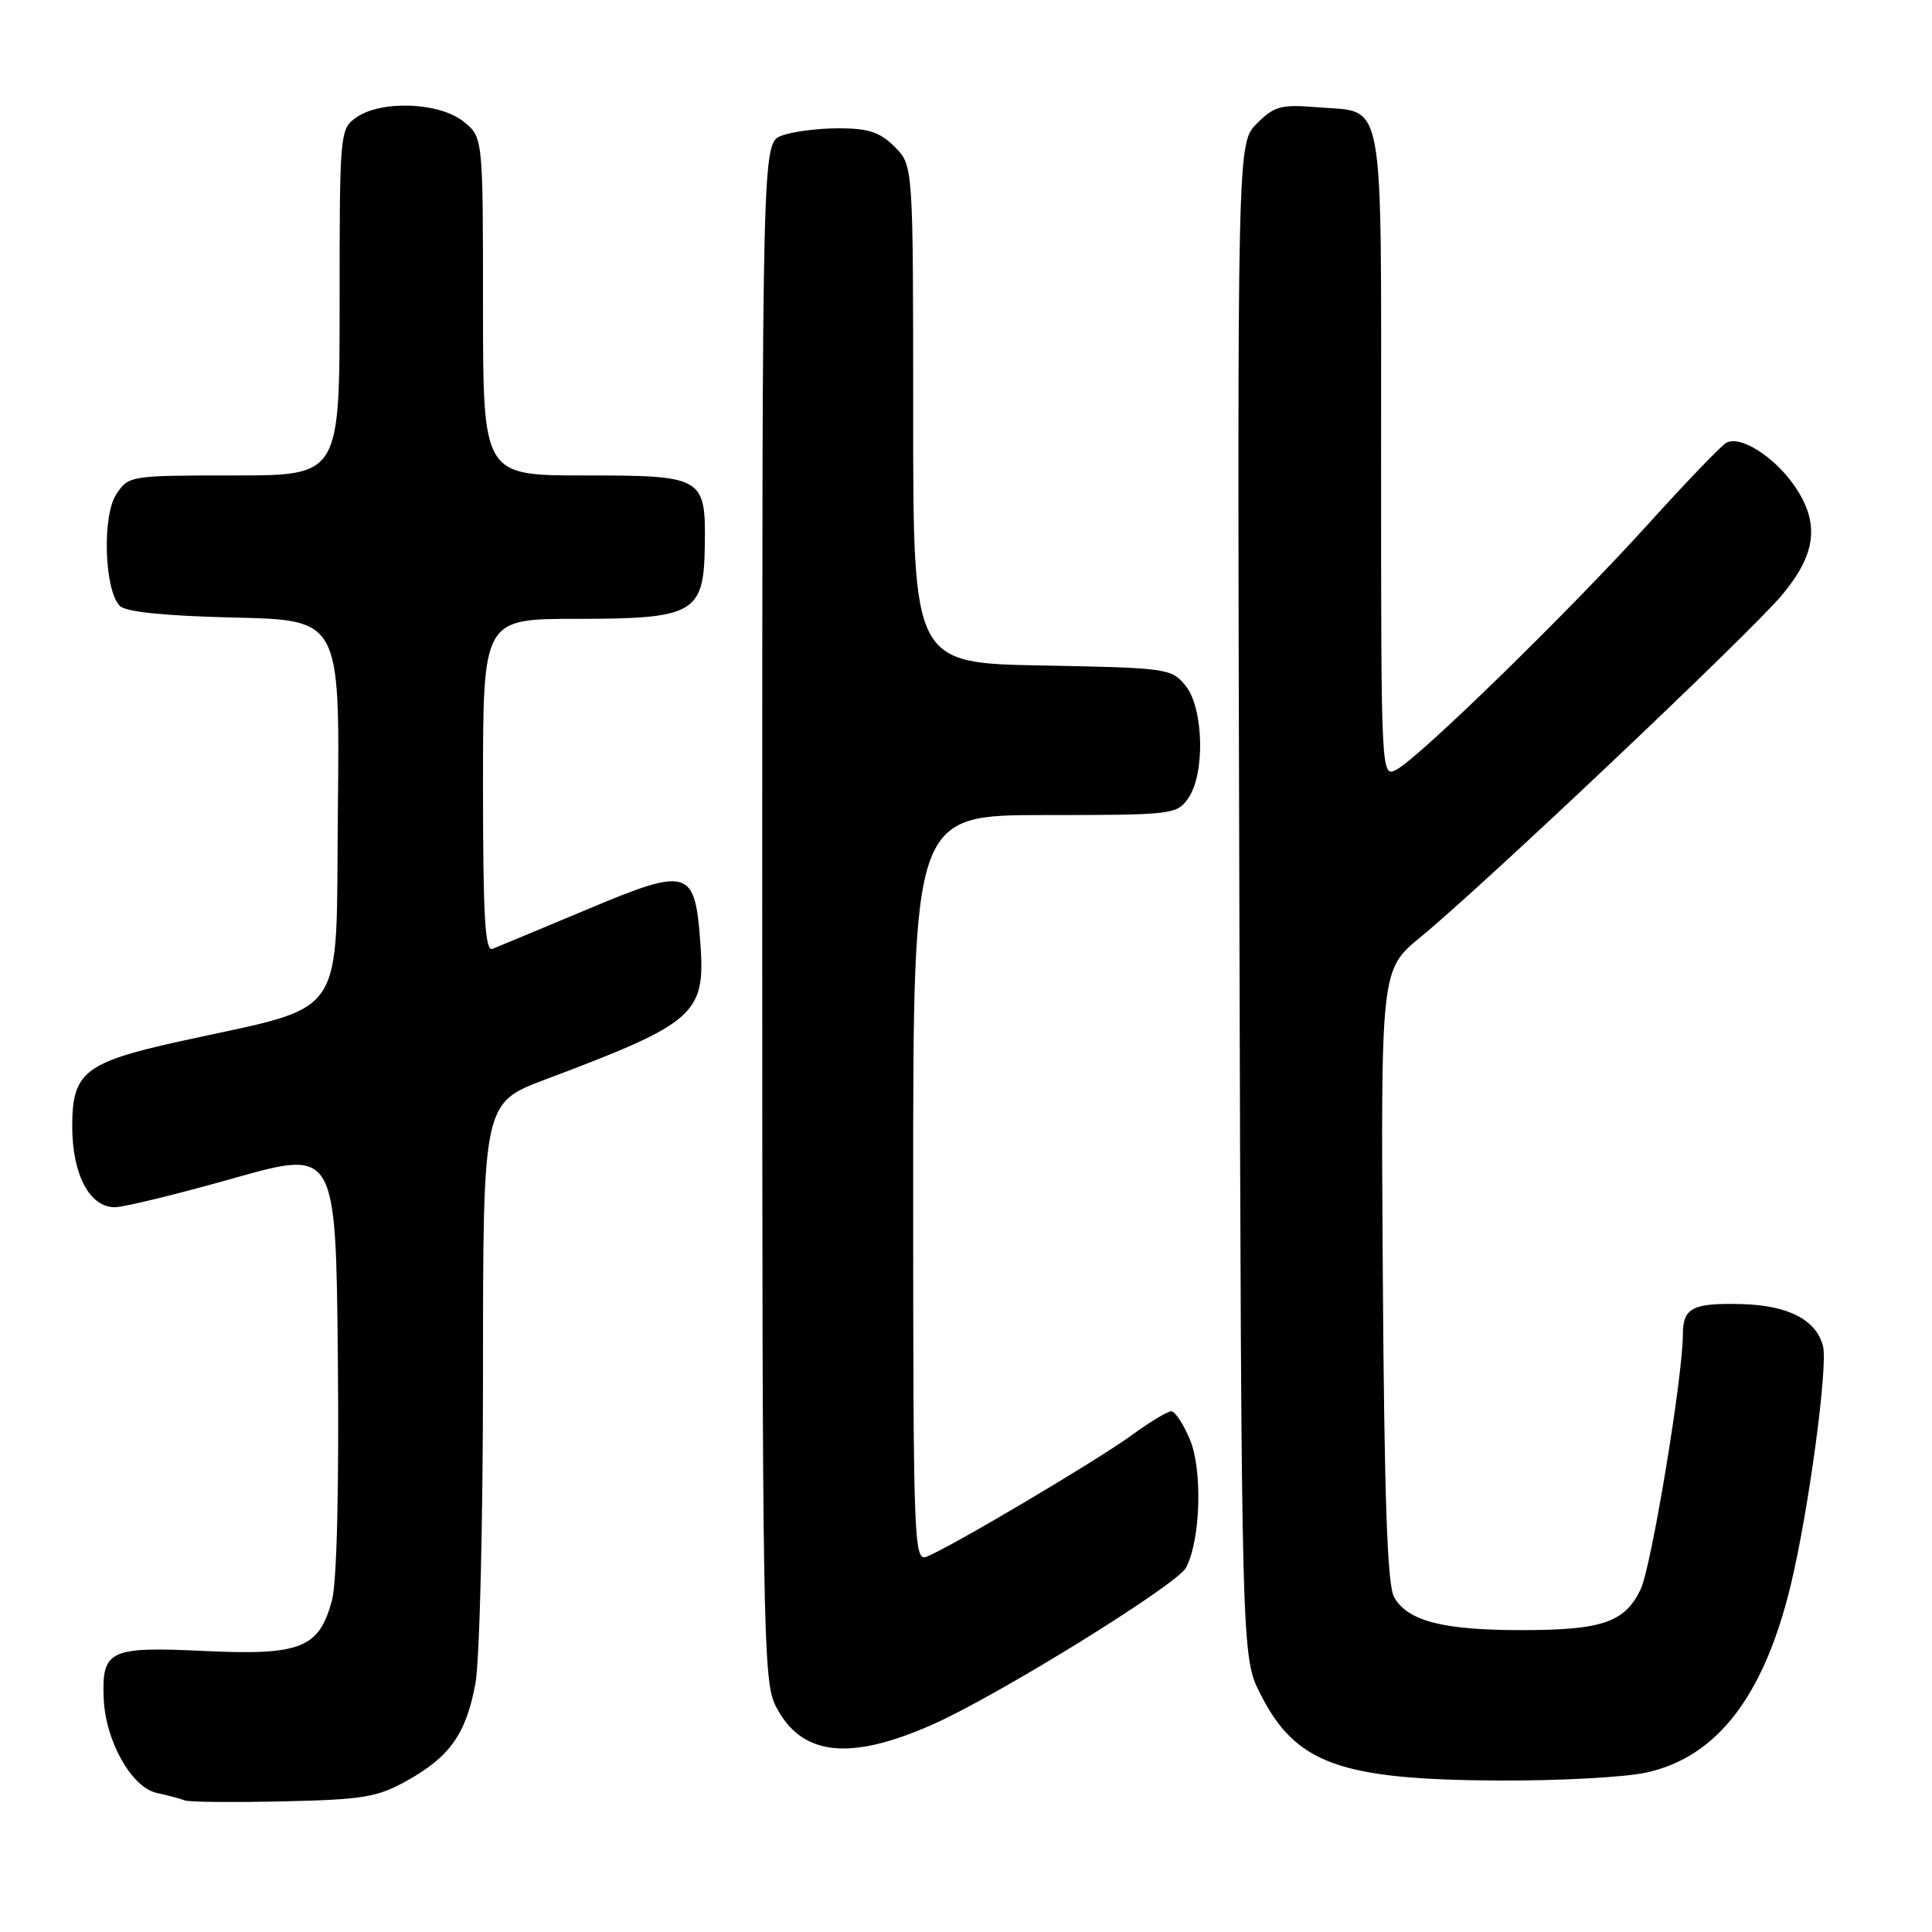 <?xml version="1.0" encoding="UTF-8" standalone="no"?>
<!DOCTYPE svg PUBLIC "-//W3C//DTD SVG 1.1//EN" "http://www.w3.org/Graphics/SVG/1.1/DTD/svg11.dtd" >
<svg xmlns="http://www.w3.org/2000/svg" xmlns:xlink="http://www.w3.org/1999/xlink" version="1.1" viewBox="0 0 256 256">
 <g >
 <path fill="currentColor"
d=" M 53.91 235.96 C 59.61 232.78 61.75 229.76 62.99 223.11 C 63.55 220.12 64.00 201.80 64.00 181.94 C 64.00 146.15 64.00 146.15 72.25 143.04 C 92.19 135.54 93.49 134.40 92.80 124.96 C 92.09 115.09 91.27 114.84 77.83 120.49 C 71.60 123.10 65.94 125.46 65.25 125.73 C 64.27 126.11 64.00 121.38 64.00 104.11 C 64.00 82.00 64.00 82.00 76.39 82.00 C 92.03 82.00 93.27 81.29 93.39 72.30 C 93.52 63.17 93.22 63.00 77.38 63.00 C 64.00 63.00 64.00 63.00 64.00 40.57 C 64.00 18.15 64.00 18.15 61.37 16.07 C 58.15 13.54 50.50 13.26 47.22 15.56 C 45.04 17.09 45.00 17.48 45.00 40.06 C 45.00 63.00 45.00 63.00 31.02 63.00 C 17.20 63.00 17.03 63.03 15.40 65.51 C 13.51 68.40 13.83 78.23 15.88 80.29 C 16.68 81.09 21.83 81.61 31.06 81.83 C 45.03 82.15 45.03 82.15 44.77 107.33 C 44.47 135.80 46.38 133.00 23.76 138.00 C 11.21 140.78 9.57 142.08 9.57 149.23 C 9.57 155.65 11.89 160.02 15.27 159.96 C 16.50 159.94 23.57 158.21 31.00 156.11 C 44.50 152.31 44.50 152.31 44.77 180.24 C 44.93 197.56 44.63 209.66 43.98 212.09 C 42.27 218.41 39.83 219.37 26.98 218.76 C 14.51 218.17 13.48 218.65 13.74 225.03 C 13.96 230.66 17.42 236.84 20.76 237.57 C 22.27 237.90 23.95 238.35 24.50 238.57 C 25.05 238.78 30.90 238.84 37.50 238.69 C 48.10 238.46 50.01 238.14 53.91 235.96 Z  M 218.07 234.89 C 227.48 232.87 233.73 224.78 237.29 210.00 C 239.65 200.20 242.23 181.07 241.56 178.39 C 240.69 174.90 236.96 172.96 230.81 172.80 C 224.27 172.63 223.00 173.28 222.99 176.81 C 222.98 182.46 218.82 207.58 217.40 210.58 C 215.31 214.97 212.31 216.00 201.60 216.00 C 191.17 216.00 186.54 214.80 184.73 211.64 C 183.83 210.07 183.43 198.77 183.23 169.00 C 182.96 128.50 182.96 128.50 188.23 124.17 C 196.72 117.19 231.87 83.92 236.11 78.86 C 240.68 73.41 241.16 69.32 237.80 64.41 C 235.10 60.48 230.51 57.59 228.70 58.70 C 227.98 59.14 223.31 64.00 218.34 69.50 C 207.91 81.02 188.13 100.33 185.07 101.96 C 183.00 103.07 183.00 103.07 183.00 60.16 C 183.00 11.54 183.63 14.97 174.51 14.21 C 169.75 13.81 168.85 14.06 166.54 16.37 C 163.94 18.97 163.94 18.97 164.22 119.24 C 164.50 219.50 164.50 219.50 167.00 224.45 C 171.68 233.71 177.54 235.83 198.70 235.93 C 206.51 235.97 215.23 235.50 218.07 234.89 Z  M 123.54 228.52 C 132.17 224.71 155.93 210.01 157.15 207.73 C 159.08 204.11 159.37 194.81 157.67 190.75 C 156.81 188.69 155.70 187.00 155.20 187.00 C 154.71 187.00 152.32 188.44 149.90 190.21 C 145.24 193.60 125.71 205.16 122.75 206.28 C 121.10 206.90 121.00 204.17 121.00 157.47 C 121.00 108.00 121.00 108.00 138.44 108.00 C 155.34 108.00 155.94 107.93 157.44 105.78 C 159.71 102.55 159.50 93.84 157.09 90.86 C 155.24 88.57 154.66 88.49 138.09 88.18 C 121.00 87.87 121.00 87.87 121.00 54.89 C 121.00 21.91 121.00 21.91 118.55 19.45 C 116.60 17.51 115.07 17.00 111.11 17.00 C 108.37 17.00 104.98 17.44 103.57 17.98 C 101.00 18.95 101.00 18.95 101.00 120.73 C 101.00 215.62 101.12 222.74 102.75 225.99 C 106.09 232.65 112.45 233.43 123.54 228.52 Z "/>
</g>
</svg>
